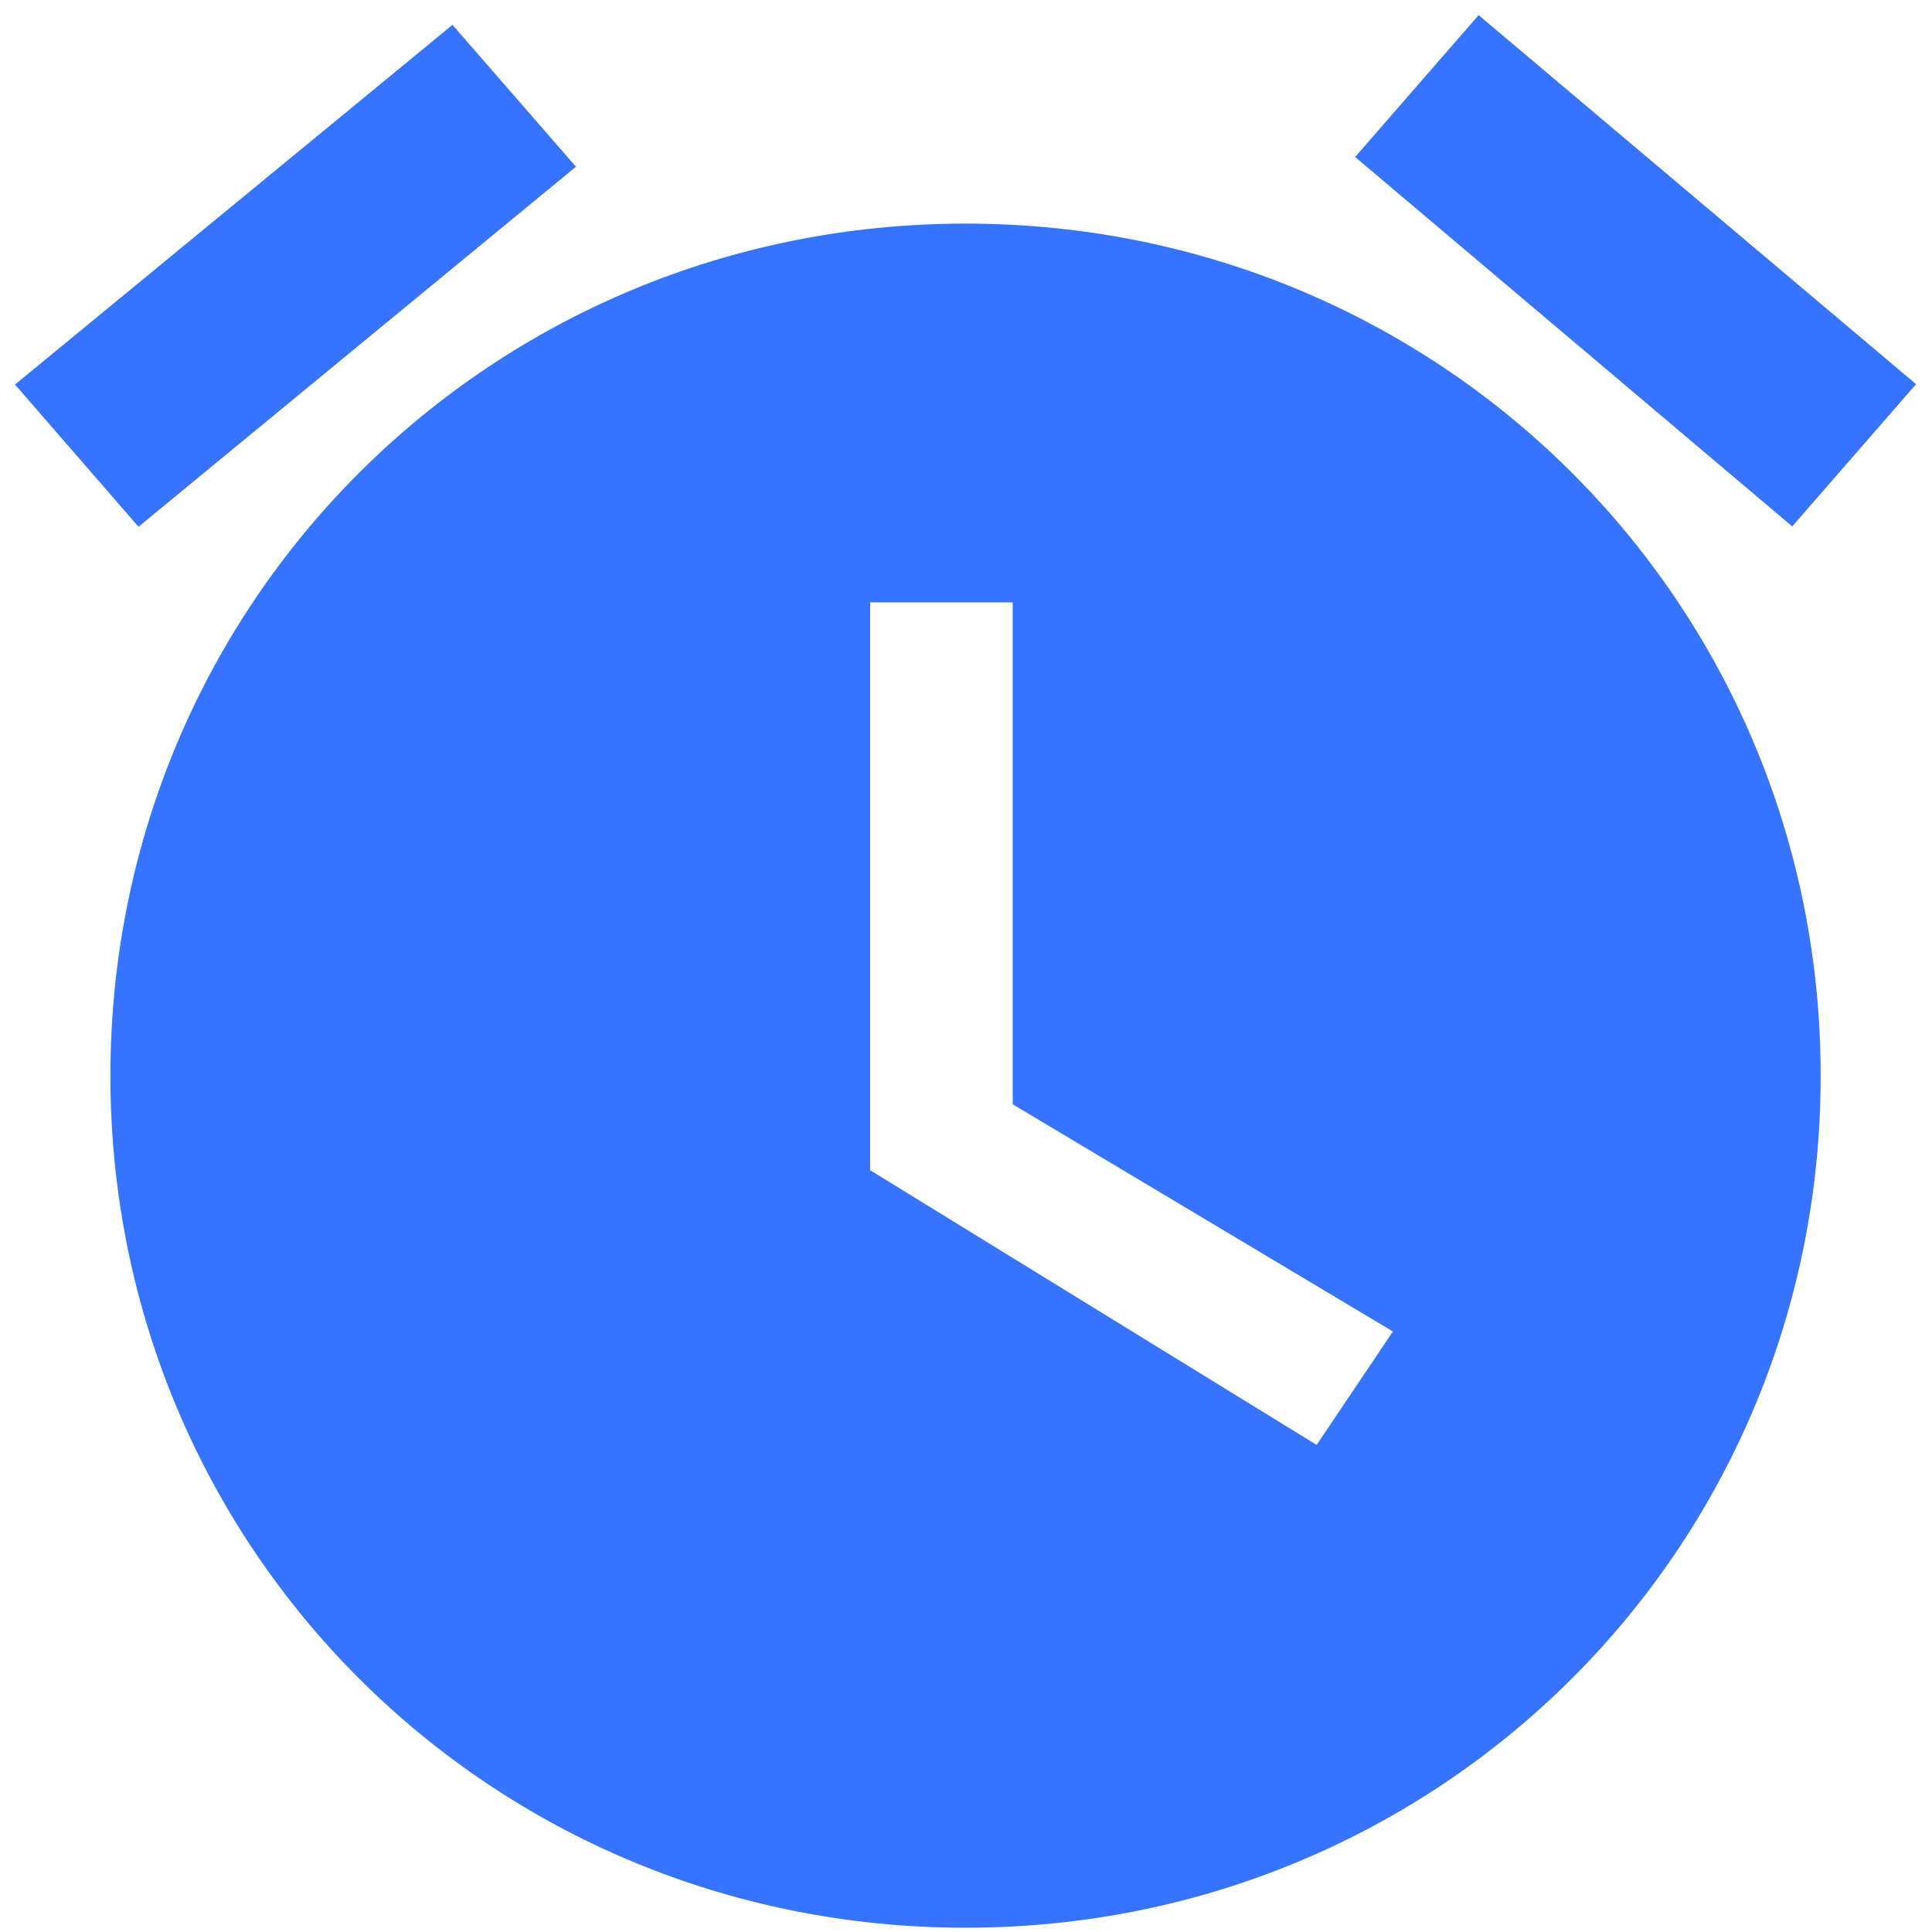 <?xml version="1.0" standalone="no"?><!DOCTYPE svg PUBLIC "-//W3C//DTD SVG 1.1//EN" "http://www.w3.org/Graphics/SVG/1.1/DTD/svg11.dtd"><svg t="1598432162510" class="icon" viewBox="0 0 1024 1024" version="1.1" xmlns="http://www.w3.org/2000/svg" p-id="18777" xmlns:xlink="http://www.w3.org/1999/xlink" width="200" height="200"><defs><style type="text/css"></style></defs><path d="M511.763 118.516c251.906 0 453.235 200.763 453.235 451.71 0 250.759-201.522 451.523-453.235 451.523-251.905 0-453.239-200.764-453.239-451.523 0-250.948 201.334-451.71 453.239-451.71m226.523 587.205L536.763 585.305V319.278h-75.571v300.948L697.83 765.838l40.456-60.117z m277.284-502.094L783.706 8.02 718.25 83.21l231.674 195.8 65.646-75.383zM73.409 279.199L7.952 203.82 239.82 13.173l65.457 75.189L73.409 279.199z m0 0" p-id="18778" fill="#3673ff"></path></svg>